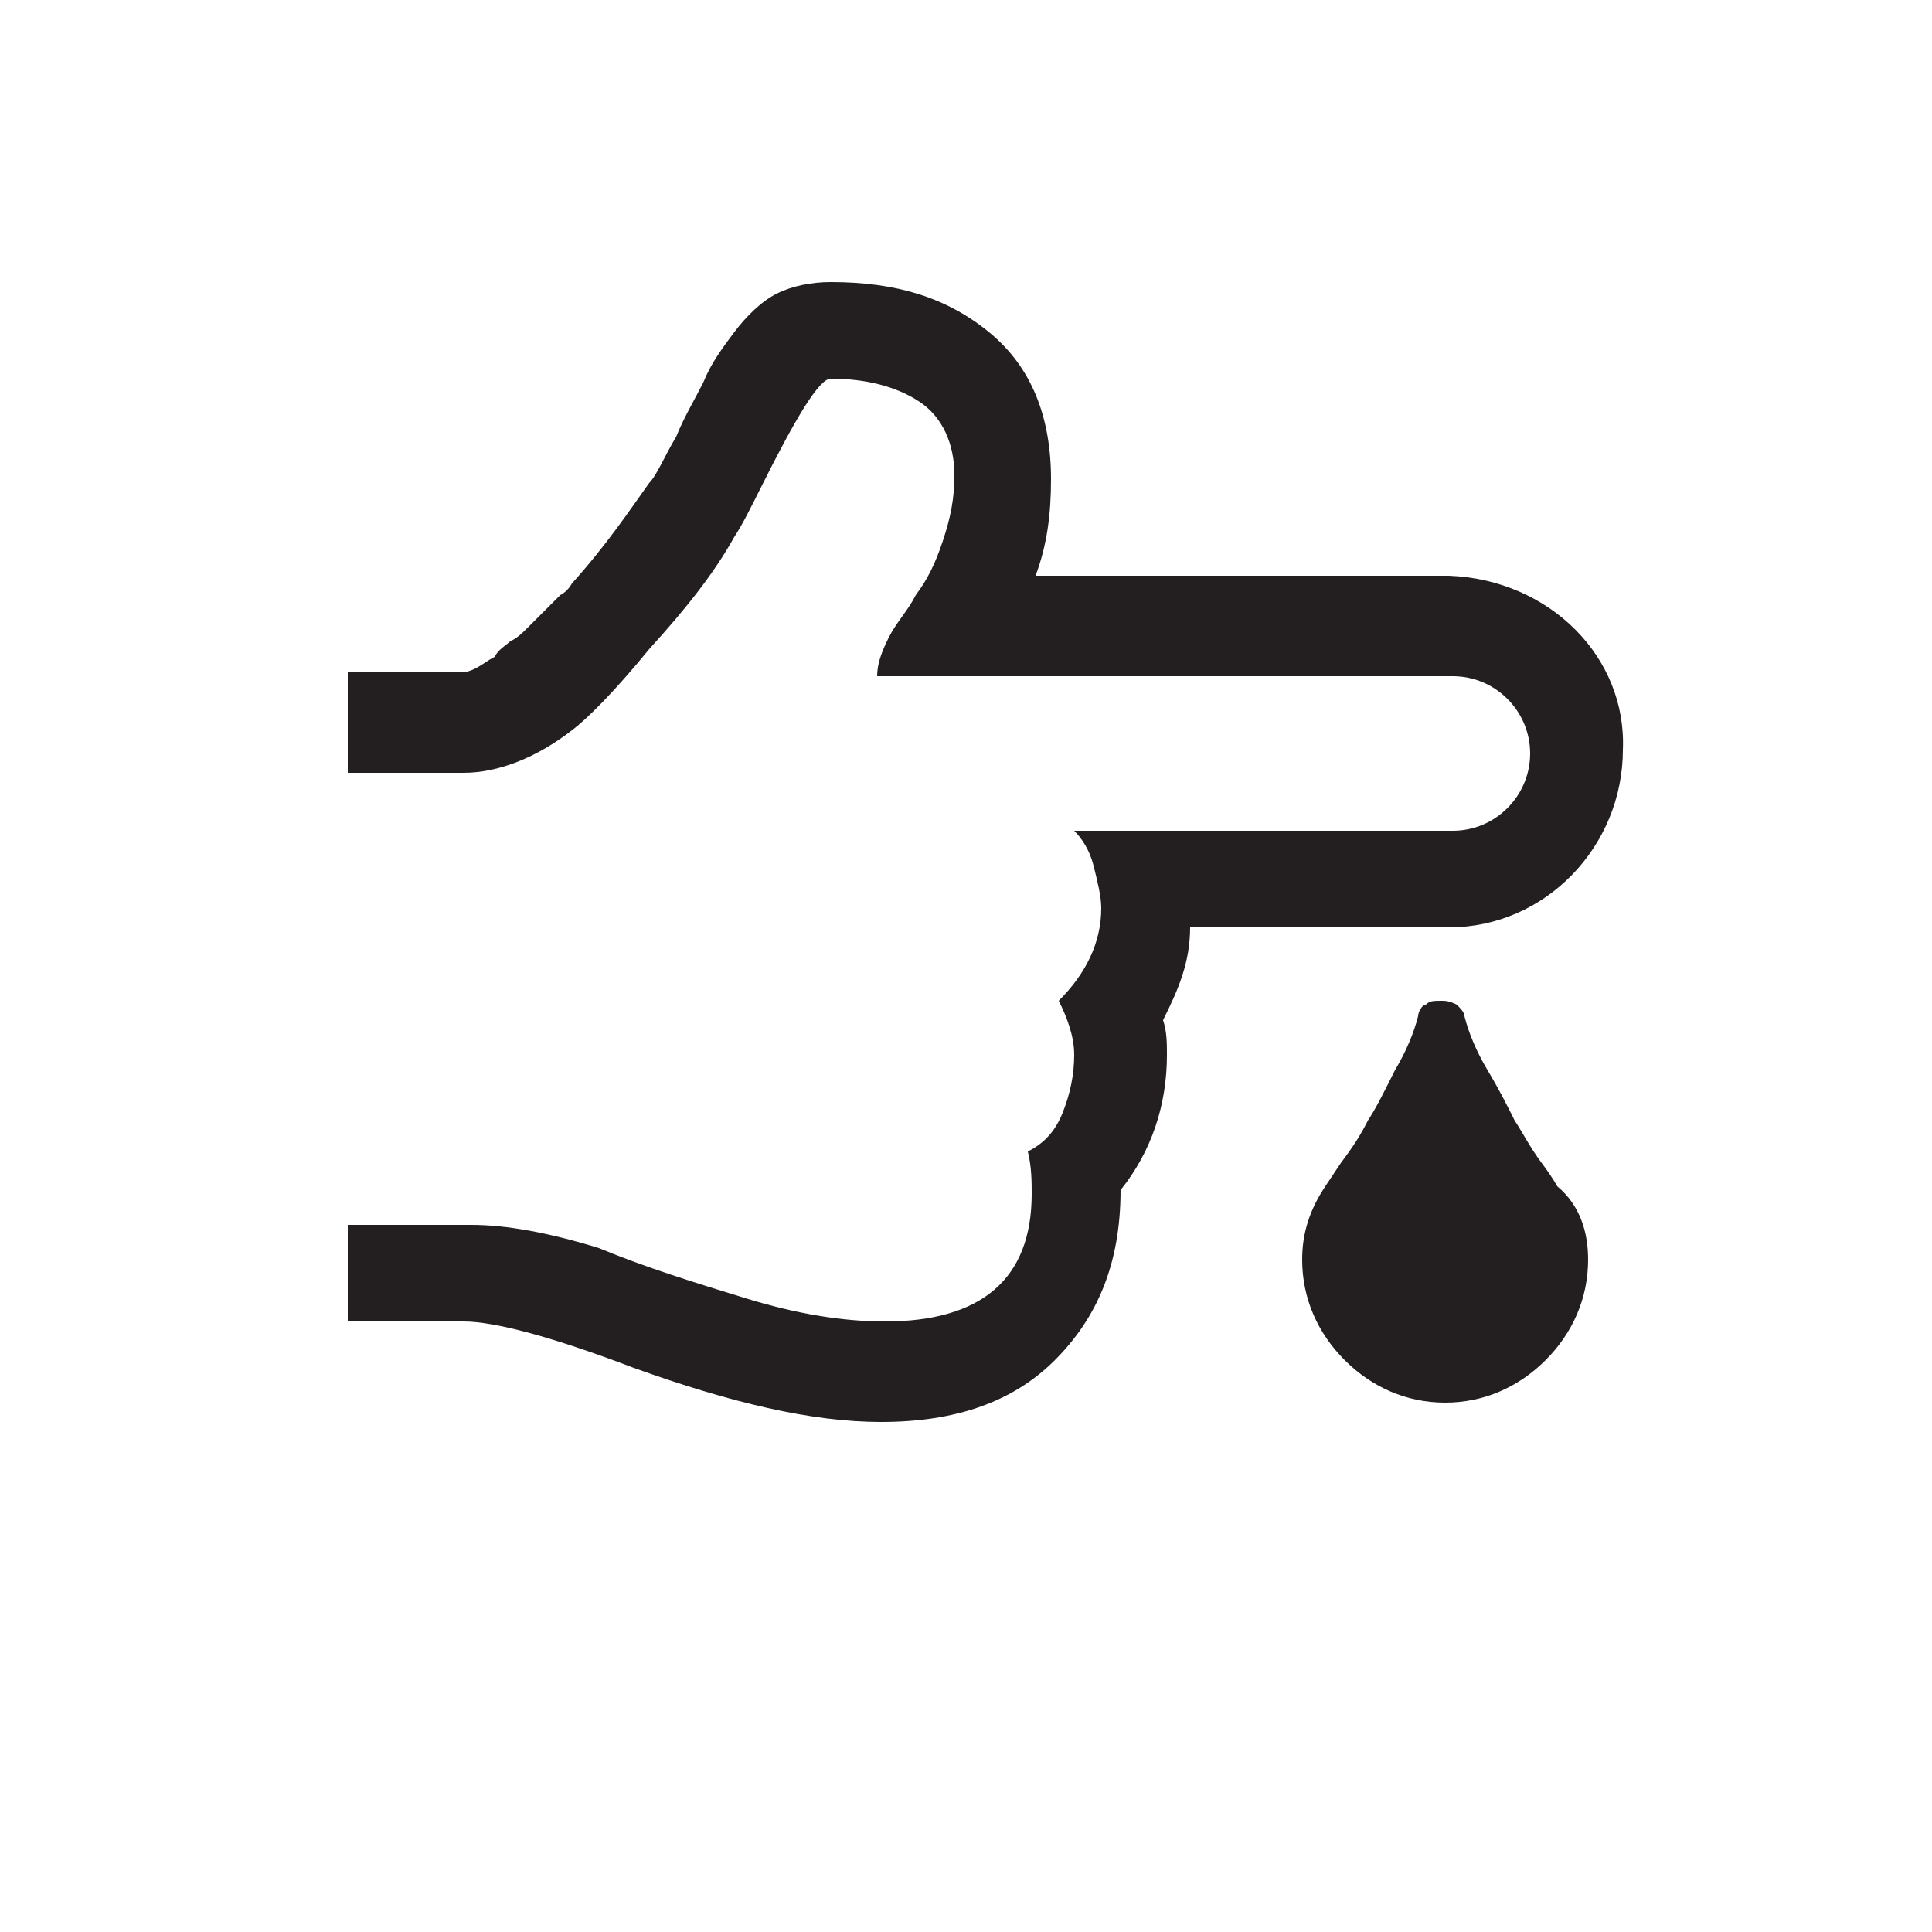 <?xml version="1.0" encoding="utf-8"?>
<!-- Generator: Adobe Illustrator 18.0.0, SVG Export Plug-In . SVG Version: 6.00 Build 0)  -->
<!DOCTYPE svg PUBLIC "-//W3C//DTD SVG 1.1//EN" "http://www.w3.org/Graphics/SVG/1.1/DTD/svg11.dtd">
<svg version="1.1" id="open" xmlns="http://www.w3.org/2000/svg" xmlns:xlink="http://www.w3.org/1999/xlink" x="0px" y="0px"
	 viewBox="0 0 50 50" enable-background="new 0 0 50 50" xml:space="preserve">
<g id="diabetes">
	<g id="icon_5_">
		<path id="blood" fill="#231F20" d="M41.1,32.6c0,1-0.4,1.9-1.1,2.6c-0.7,0.7-1.6,1.1-2.6,1.1s-1.9-0.4-2.6-1.1
			c-0.7-0.7-1.1-1.6-1.1-2.6c0-0.7,0.2-1.3,0.6-1.9c0,0,0.2-0.3,0.4-0.6c0.3-0.4,0.5-0.7,0.7-1.1c0.2-0.3,0.4-0.7,0.7-1.3
			c0.3-0.5,0.5-1,0.6-1.4c0-0.1,0.1-0.3,0.2-0.3c0.1-0.1,0.2-0.1,0.4-0.1c0.1,0,0.2,0,0.4,0.1c0.1,0.1,0.2,0.2,0.2,0.3
			c0.1,0.4,0.3,0.9,0.6,1.4c0.3,0.5,0.5,0.9,0.7,1.3c0.2,0.3,0.4,0.7,0.7,1.1c0.3,0.4,0.4,0.6,0.4,0.6
			C40.9,31.2,41.1,31.9,41.1,32.6z"/>
		<path id="hand_1_" fill="#231F20" d="M37.5,14.9c-0.1,0-10.7,0-10.7,0c0.3-0.8,0.4-1.6,0.4-2.5c0-1.6-0.5-2.9-1.6-3.8
			c-1.1-0.9-2.4-1.3-4.1-1.3c-0.5,0-1,0.1-1.4,0.3c-0.4,0.2-0.8,0.6-1.1,1c-0.3,0.4-0.6,0.8-0.8,1.3c-0.2,0.4-0.5,0.9-0.7,1.4
			c-0.3,0.5-0.5,1-0.7,1.2c-0.5,0.7-1.1,1.6-2,2.6c0,0-0.1,0.2-0.3,0.3c-0.2,0.2-0.3,0.3-0.4,0.4c-0.1,0.1-0.2,0.2-0.4,0.4
			c-0.2,0.2-0.3,0.3-0.5,0.4c-0.1,0.1-0.3,0.2-0.4,0.4c-0.2,0.1-0.3,0.2-0.5,0.3c-0.2,0.1-0.3,0.1-0.4,0.1H9V20h2.4h0.4H12
			c0.9,0,1.9-0.4,2.8-1.1c0.4-0.3,1.1-1,2-2.1c1-1.1,1.7-2,2.2-2.9c0.2-0.3,0.4-0.7,0.7-1.3c0.9-1.8,1.5-2.8,1.8-2.8
			c0.9,0,1.7,0.2,2.3,0.6c0.6,0.4,0.9,1.1,0.9,1.9c0,0.6-0.1,1.1-0.3,1.7c-0.2,0.6-0.4,1-0.7,1.4c-0.2,0.4-0.5,0.7-0.7,1.1
			c-0.2,0.4-0.3,0.7-0.3,1c0,0,6.3,0,10.7,0c0.2,0,0.4,0,0.6,0c0.6,0,1.1,0,1.6,0c0.2,0,0.4,0,0.6,0c0.2,0,0.3,0,0.5,0
			c0.1,0,0.3,0,0.4,0c0.1,0,0.2,0,0.3,0c0.1,0,0.2,0,0.2,0c1.1,0,2,0.9,2,2c0,1.1-0.9,2-2,2c0,0-0.1,0-0.2,0c0,0-0.1,0-0.1,0
			c0,0-0.1,0-0.1,0c0,0-0.1,0-0.1,0c-0.2,0-0.6,0-1,0c-0.4,0-0.8,0-1.2,0c-0.4,0-0.9,0-1.3,0c-2.7,0-5.8,0-5.8,0
			c0.2,0.2,0.4,0.5,0.5,0.9c0.1,0.4,0.2,0.8,0.2,1.1c0,0.9-0.4,1.7-1.1,2.4c0.2,0.4,0.4,0.9,0.4,1.4c0,0.5-0.1,1-0.3,1.5
			c-0.2,0.5-0.5,0.8-0.9,1c0.1,0.4,0.1,0.8,0.1,1.1c0,2.2-1.3,3.3-3.8,3.3c-1.1,0-2.3-0.2-3.6-0.6c-1.3-0.4-2.6-0.8-3.8-1.3
			c-1.3-0.4-2.4-0.6-3.3-0.6h-0.2h-0.4H9v2.5h3c0.8,0,2.3,0.4,4.4,1.2c2.5,0.9,4.6,1.4,6.4,1.4c1.9,0,3.4-0.5,4.5-1.6
			c1.1-1.1,1.7-2.5,1.7-4.4c0.8-1,1.2-2.2,1.2-3.5c0-0.3,0-0.6-0.1-0.9c0.4-0.8,0.7-1.5,0.7-2.4c0,0,6.6,0,6.7,0
			c2.5,0,4.5-2.1,4.5-4.6C42.1,17,40.1,15,37.5,14.9z"/>
	</g>
</g>
<g id="teardrop">
</g>
</svg>
